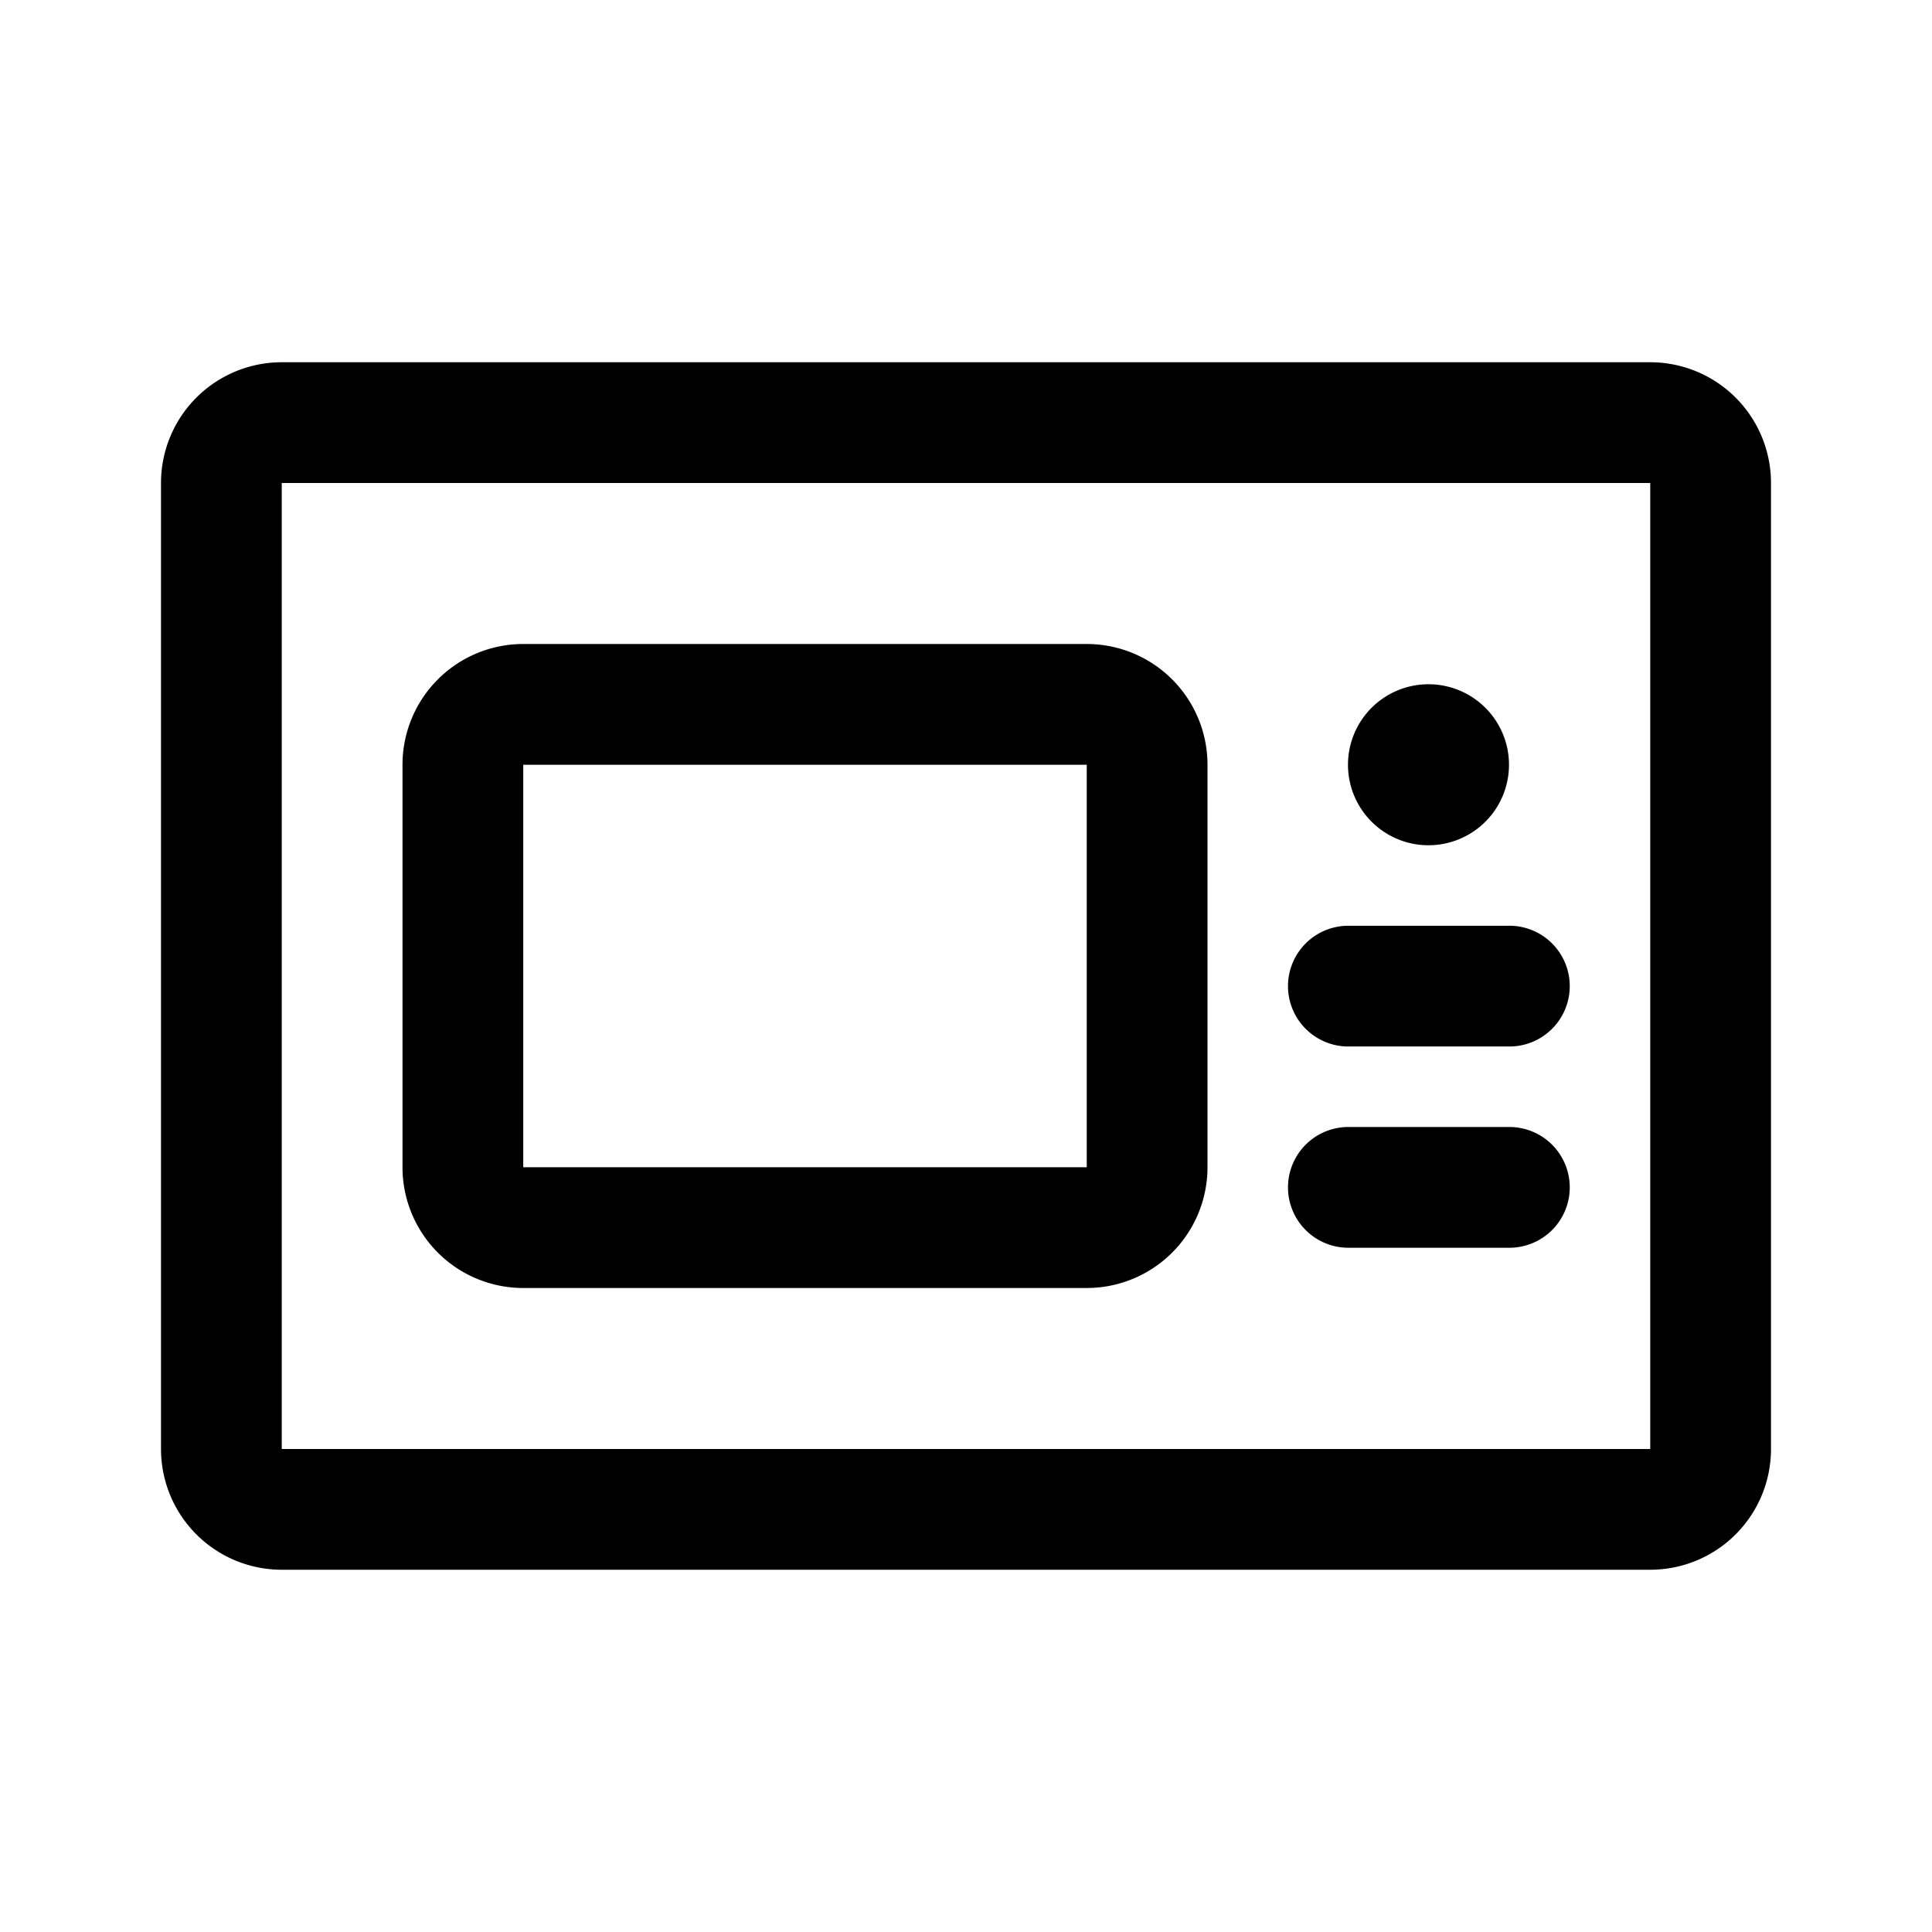 <?xml version="1.0" standalone="no"?><!DOCTYPE svg PUBLIC "-//W3C//DTD SVG 1.1//EN" "http://www.w3.org/Graphics/SVG/1.1/DTD/svg11.dtd"><svg t="1615035421430" class="icon" viewBox="0 0 1024 1024" version="1.1" xmlns="http://www.w3.org/2000/svg" p-id="15839" xmlns:xlink="http://www.w3.org/1999/xlink" width="200" height="200"><defs><style type="text/css"></style></defs><path d="M149.333 192h725.333a64 64 0 0 1 64 64v512a64 64 0 0 1-64 64H149.333a64 64 0 0 1-64-64V256a64 64 0 0 1 64-64z m0 64v512h725.333V256H149.333z m128 85.333h298.667a64 64 0 0 1 64 64v213.333a64 64 0 0 1-64 64H277.333a64 64 0 0 1-64-64V405.333a64 64 0 0 1 64-64z m0 64v213.333h298.667V405.333H277.333z m480 42.667a42.667 42.667 0 1 1 0-85.333 42.667 42.667 0 0 1 0 85.333z m-42.667 149.333h85.333a32 32 0 0 1 0 64h-85.333a32 32 0 0 1 0-64z m0-106.667h85.333a32 32 0 0 1 0 64h-85.333a32 32 0 0 1 0-64z" p-id="15840"></path></svg>